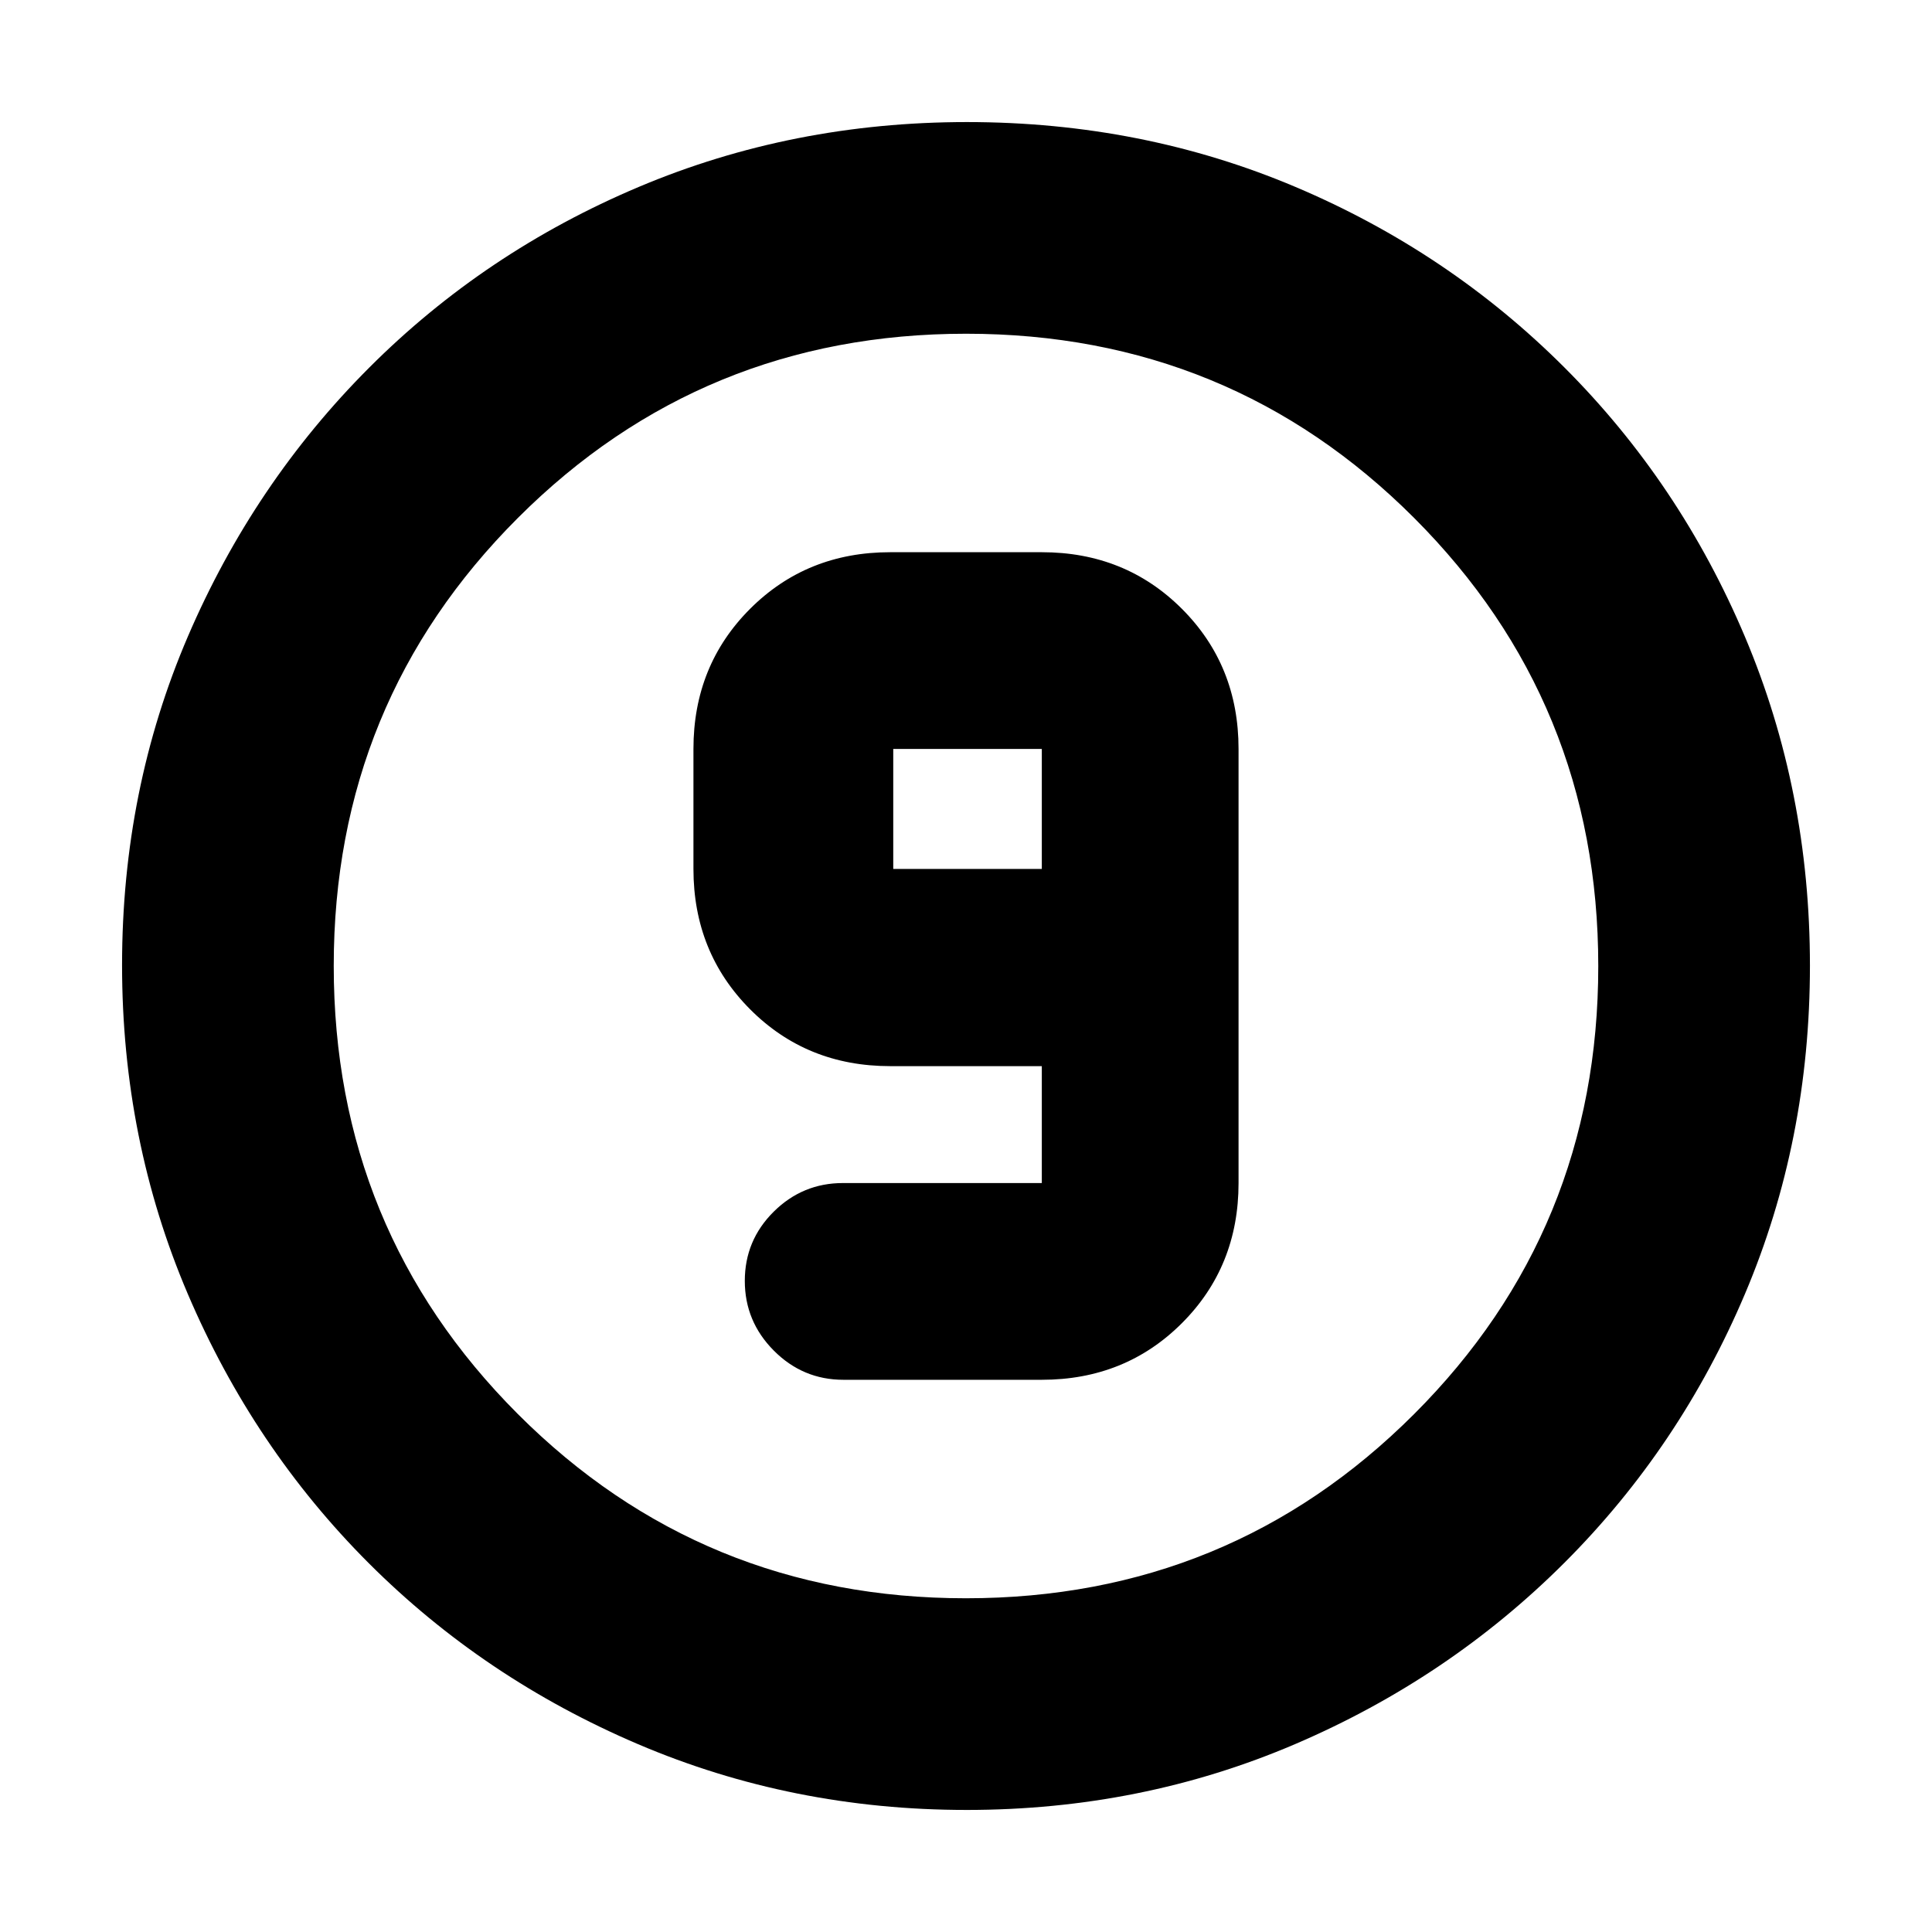 <svg xmlns="http://www.w3.org/2000/svg" height="20" viewBox="0 -960 960 960" width="20"><path d="M480.28-60.65q-86.64 0-163.19-32.66-76.56-32.66-133.84-89.94t-89.94-133.8q-32.66-76.51-32.66-163.41 0-87.15 32.72-163.31t90.14-133.61q57.42-57.44 133.79-89.7 76.38-32.27 163.16-32.27 87.14 0 163.31 32.26 76.16 32.26 133.61 89.71 57.45 57.45 89.71 133.86 32.26 76.42 32.26 163.33 0 86.91-32.27 163.08-32.26 76.18-89.7 133.6-57.45 57.42-133.83 90.14-76.39 32.72-163.27 32.72Zm-.33-105.18q131.13 0 222.68-91.49 91.54-91.49 91.54-222.63 0-131.13-91.49-222.68-91.49-91.54-222.63-91.54-131.13 0-222.68 91.49-91.54 91.49-91.54 222.63 0 131.13 91.49 222.68 91.49 91.54 222.63 91.54ZM480-480Zm-60.91 205.61h98.58q41.48 0 69.62-28.14 28.14-28.15 28.14-69.62v-215.7q0-41.47-28.14-69.62-28.14-28.14-69.62-28.14h-75.34q-41.48 0-69.62 28.14-28.14 28.15-28.14 69.62v59.61q0 41.48 28.14 69.74 28.14 28.26 69.62 28.26h75.34v58.09h-98.82q-20.06 0-34.41 14.24-14.35 14.24-14.35 34.38t14.42 34.64q14.42 14.5 34.58 14.5Zm98.58-253.85h-73.82v-59.61h73.82v59.61Z"/></svg>